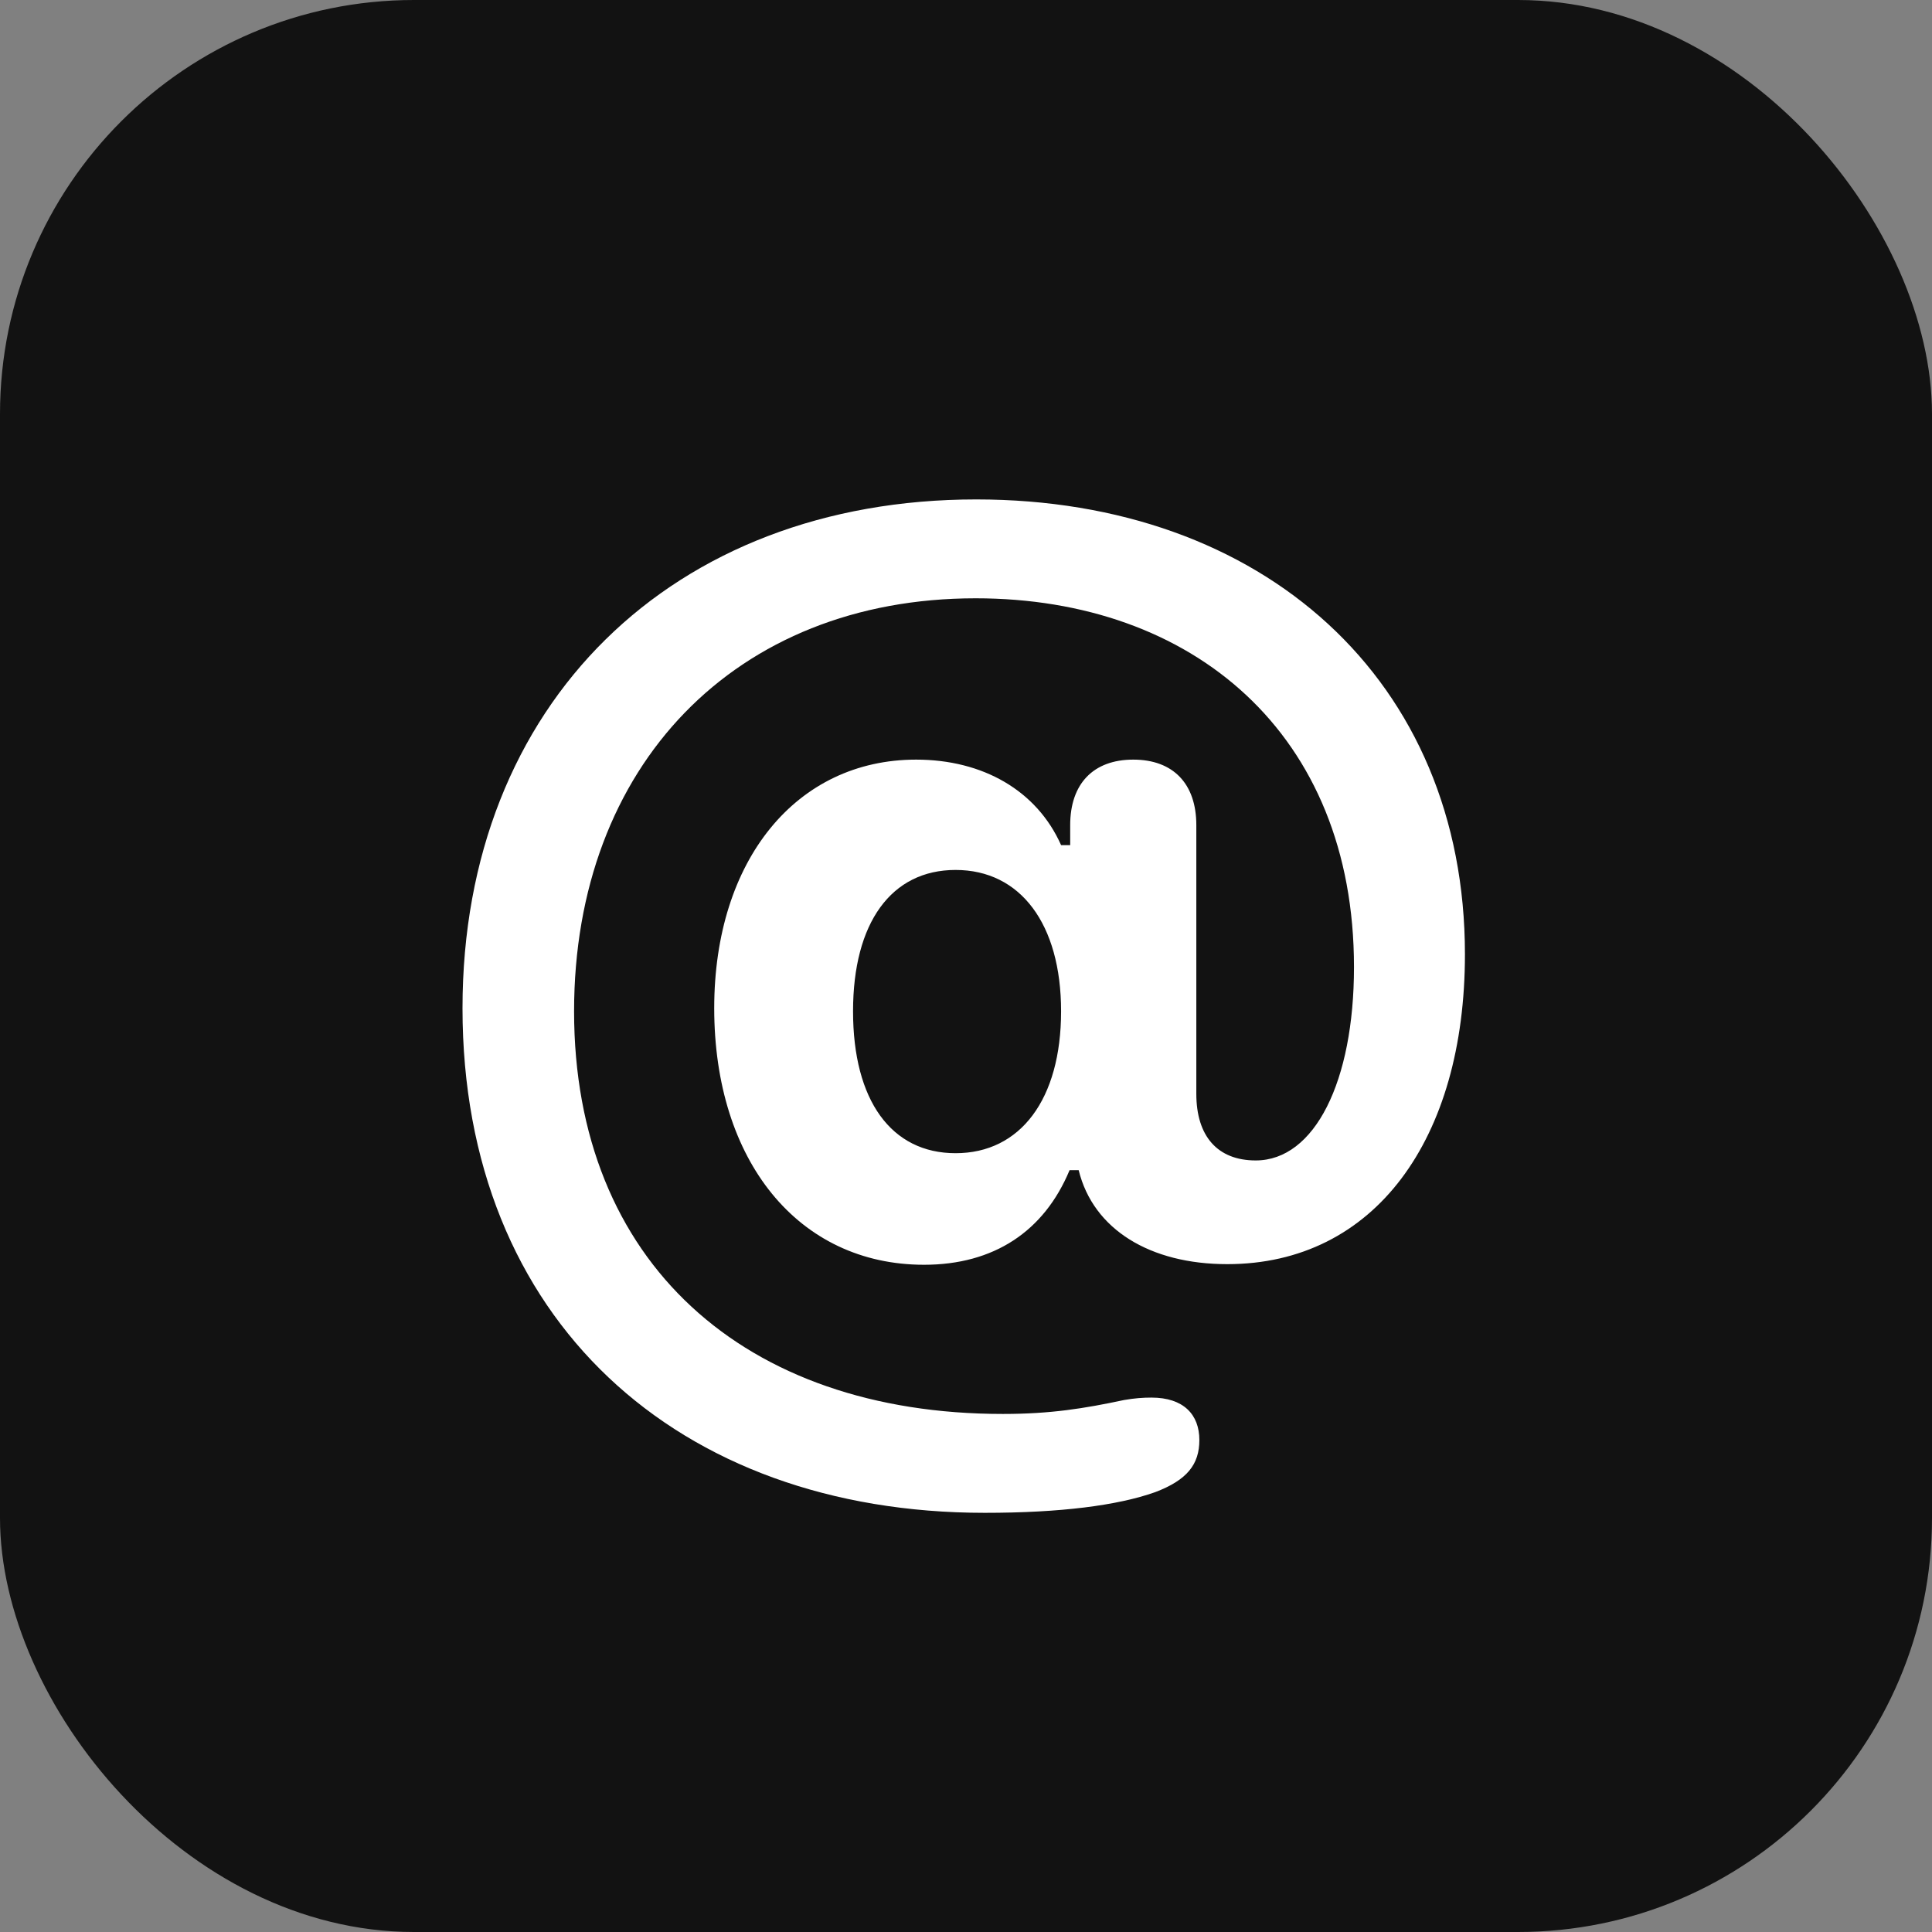 <svg width="28" height="28" viewBox="0 0 28 28" fill="none" xmlns="http://www.w3.org/2000/svg">
<rect x="0" y="0" width="28" height="28" fill="#808080" stroke="none"/>
<rect width="28" height="28" rx="6" fill="#121212"/>
<path d="M6.703 14.612C6.703 10.191 9.753 7.238 14.148 7.238C18.305 7.238 21.231 9.857 21.231 13.83C21.231 16.511 19.922 18.321 17.786 18.321C16.67 18.321 15.844 17.82 15.633 16.959H15.501C15.132 17.847 14.402 18.33 13.392 18.33C11.572 18.33 10.351 16.827 10.351 14.612C10.351 12.459 11.546 11.009 13.277 11.009C14.244 11.009 15.026 11.457 15.378 12.248H15.51V11.958C15.51 11.36 15.844 11.009 16.424 11.009C17.004 11.009 17.338 11.36 17.338 11.958V15.852C17.338 16.467 17.645 16.818 18.199 16.818C19.052 16.818 19.623 15.676 19.623 14.015C19.623 10.631 17.285 8.671 14.139 8.671C10.658 8.671 8.32 11.097 8.32 14.656C8.32 18.295 10.79 20.492 14.534 20.492C15.229 20.492 15.712 20.413 16.292 20.29C16.441 20.264 16.564 20.255 16.688 20.255C17.153 20.255 17.382 20.501 17.382 20.87C17.382 21.222 17.206 21.45 16.74 21.626C16.195 21.819 15.369 21.925 14.271 21.925C9.823 21.925 6.703 19.13 6.703 14.612ZM13.849 16.713C14.789 16.713 15.378 15.931 15.378 14.656C15.378 13.391 14.789 12.608 13.849 12.608C12.917 12.608 12.363 13.373 12.363 14.656C12.363 15.948 12.917 16.713 13.849 16.713Z" fill="white"/>
</svg>
